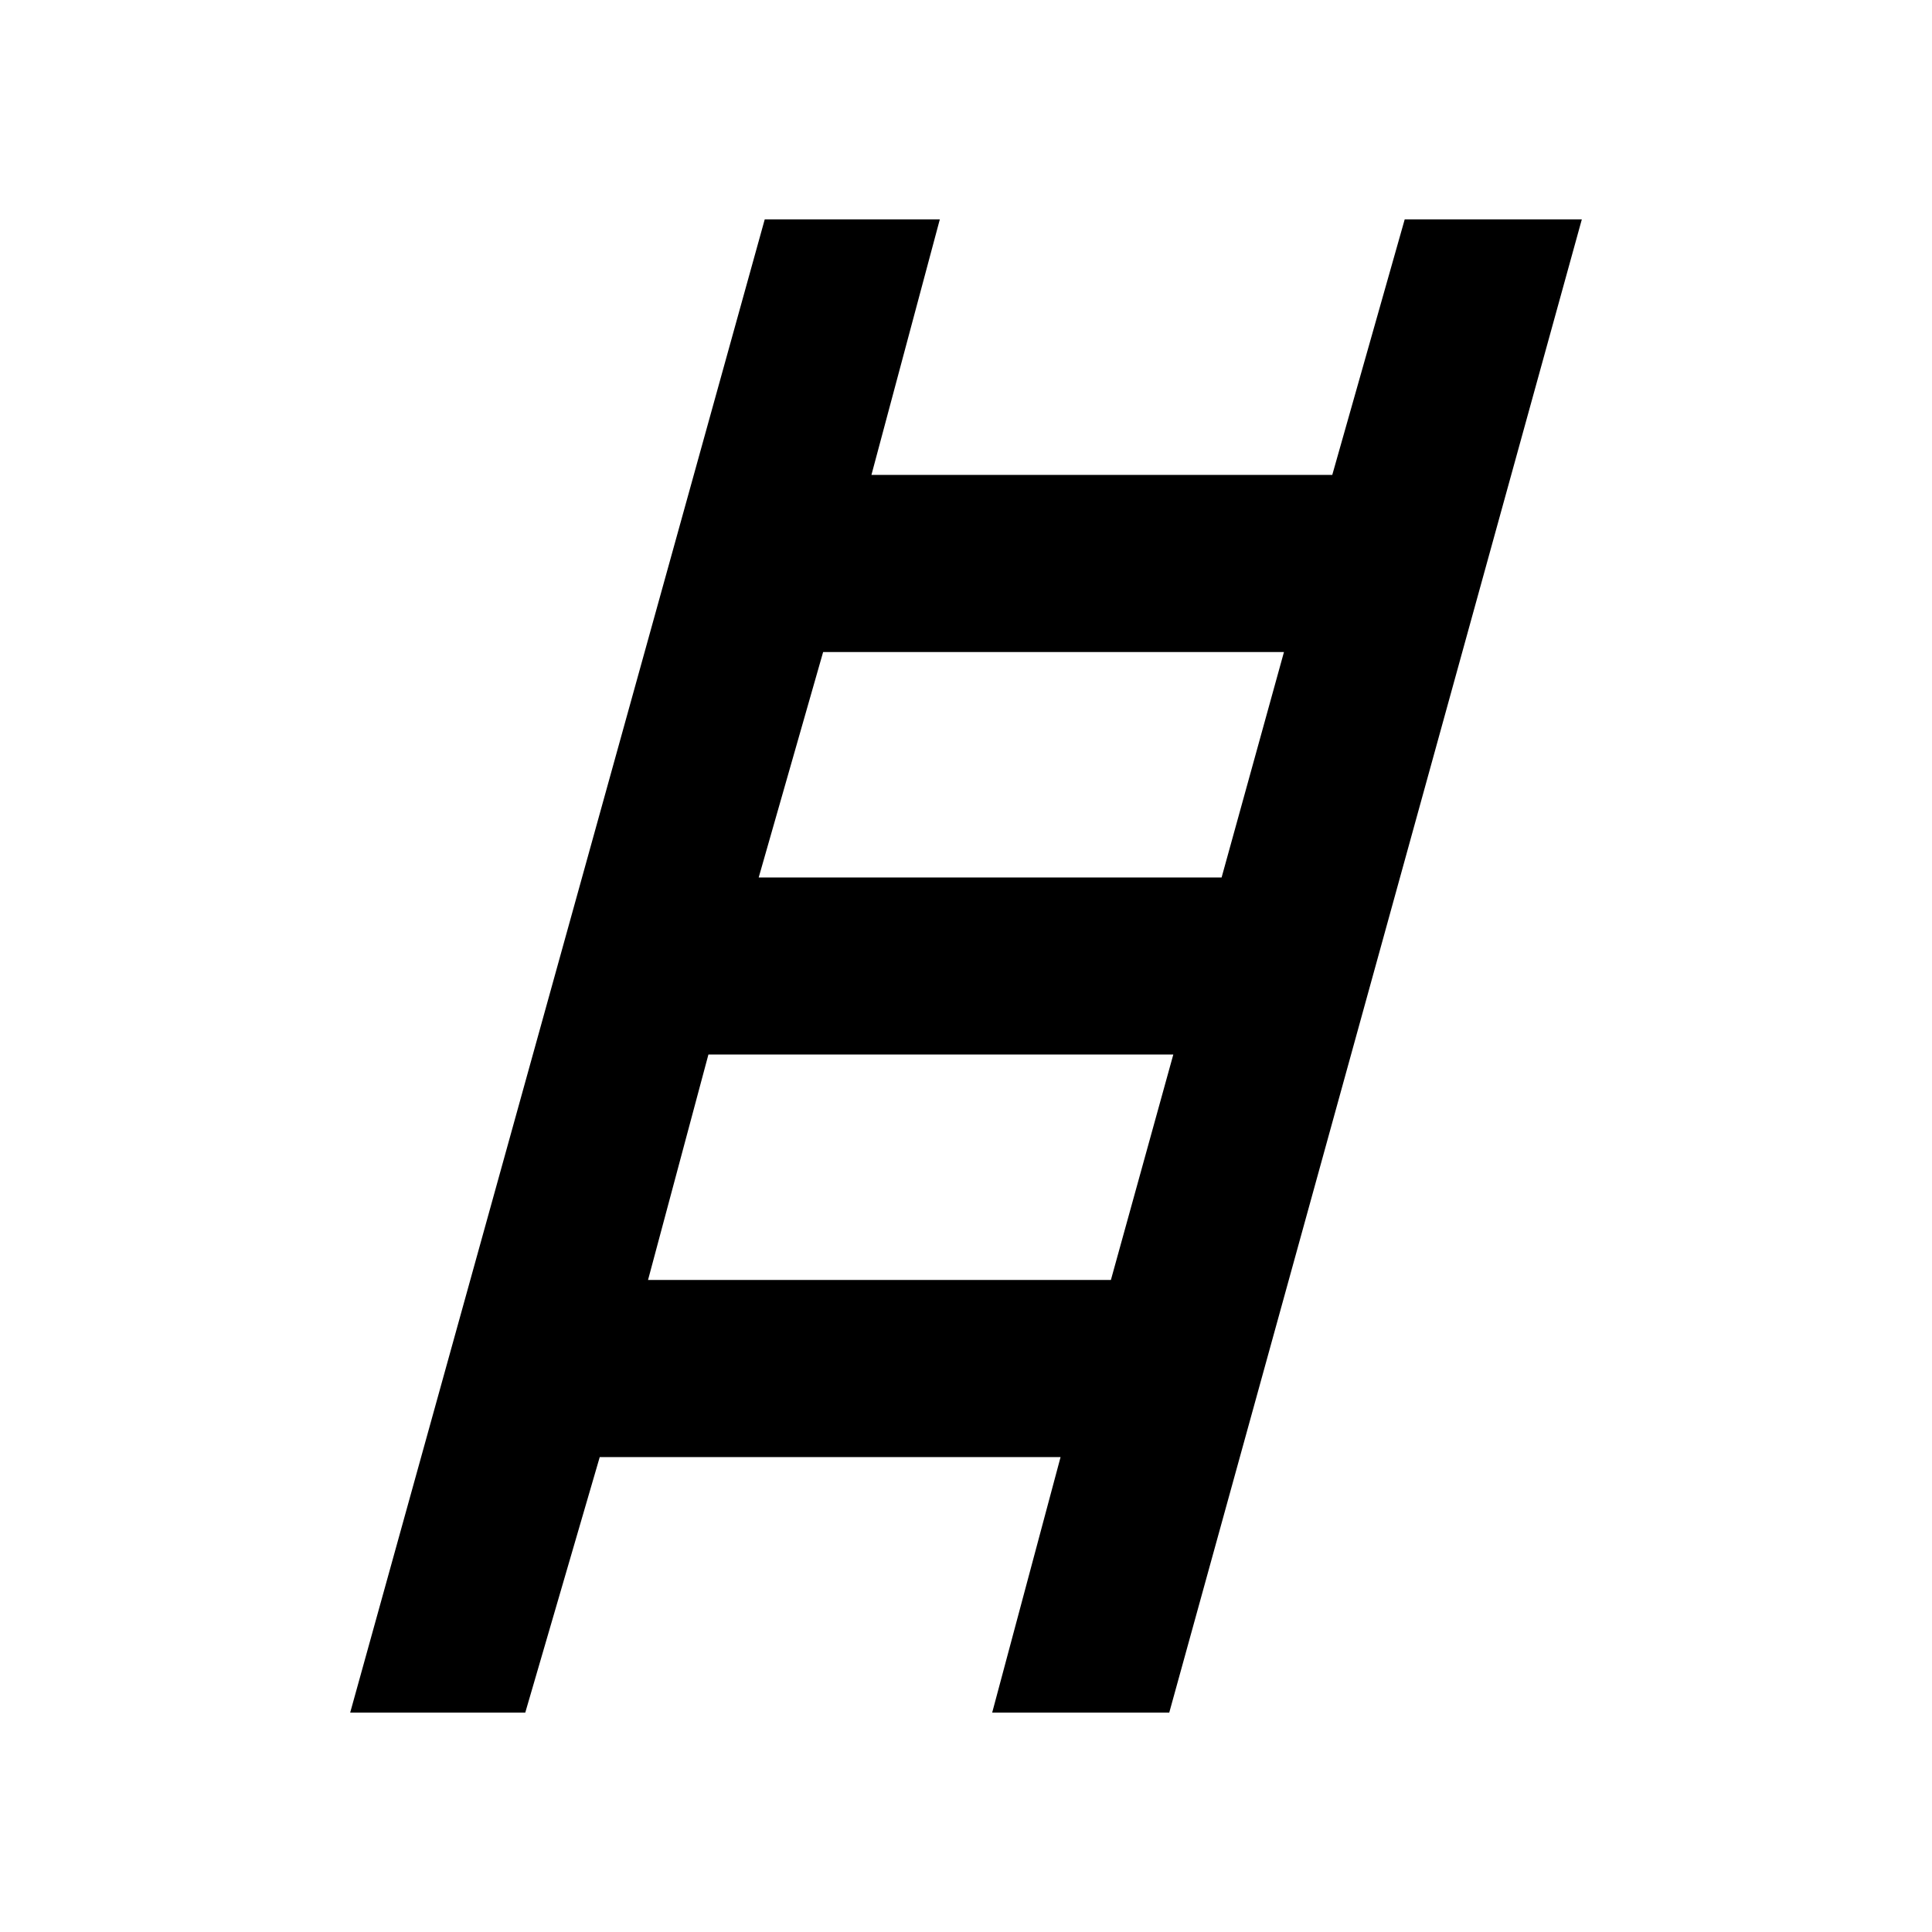 <svg xmlns="http://www.w3.org/2000/svg" height="40" width="40"><path d="m7.25 35.458 8.583-30.916h3.625l-1.416 5.291h9.541l1.5-5.291h3.667l-8.542 30.916h-3.666l1.416-5.291h-9.541l-1.542 5.291Zm8.458-17.291h9.584l1.291-4.667h-9.541ZM13.417 26.5H23l1.292-4.667h-9.625Z"/></svg>